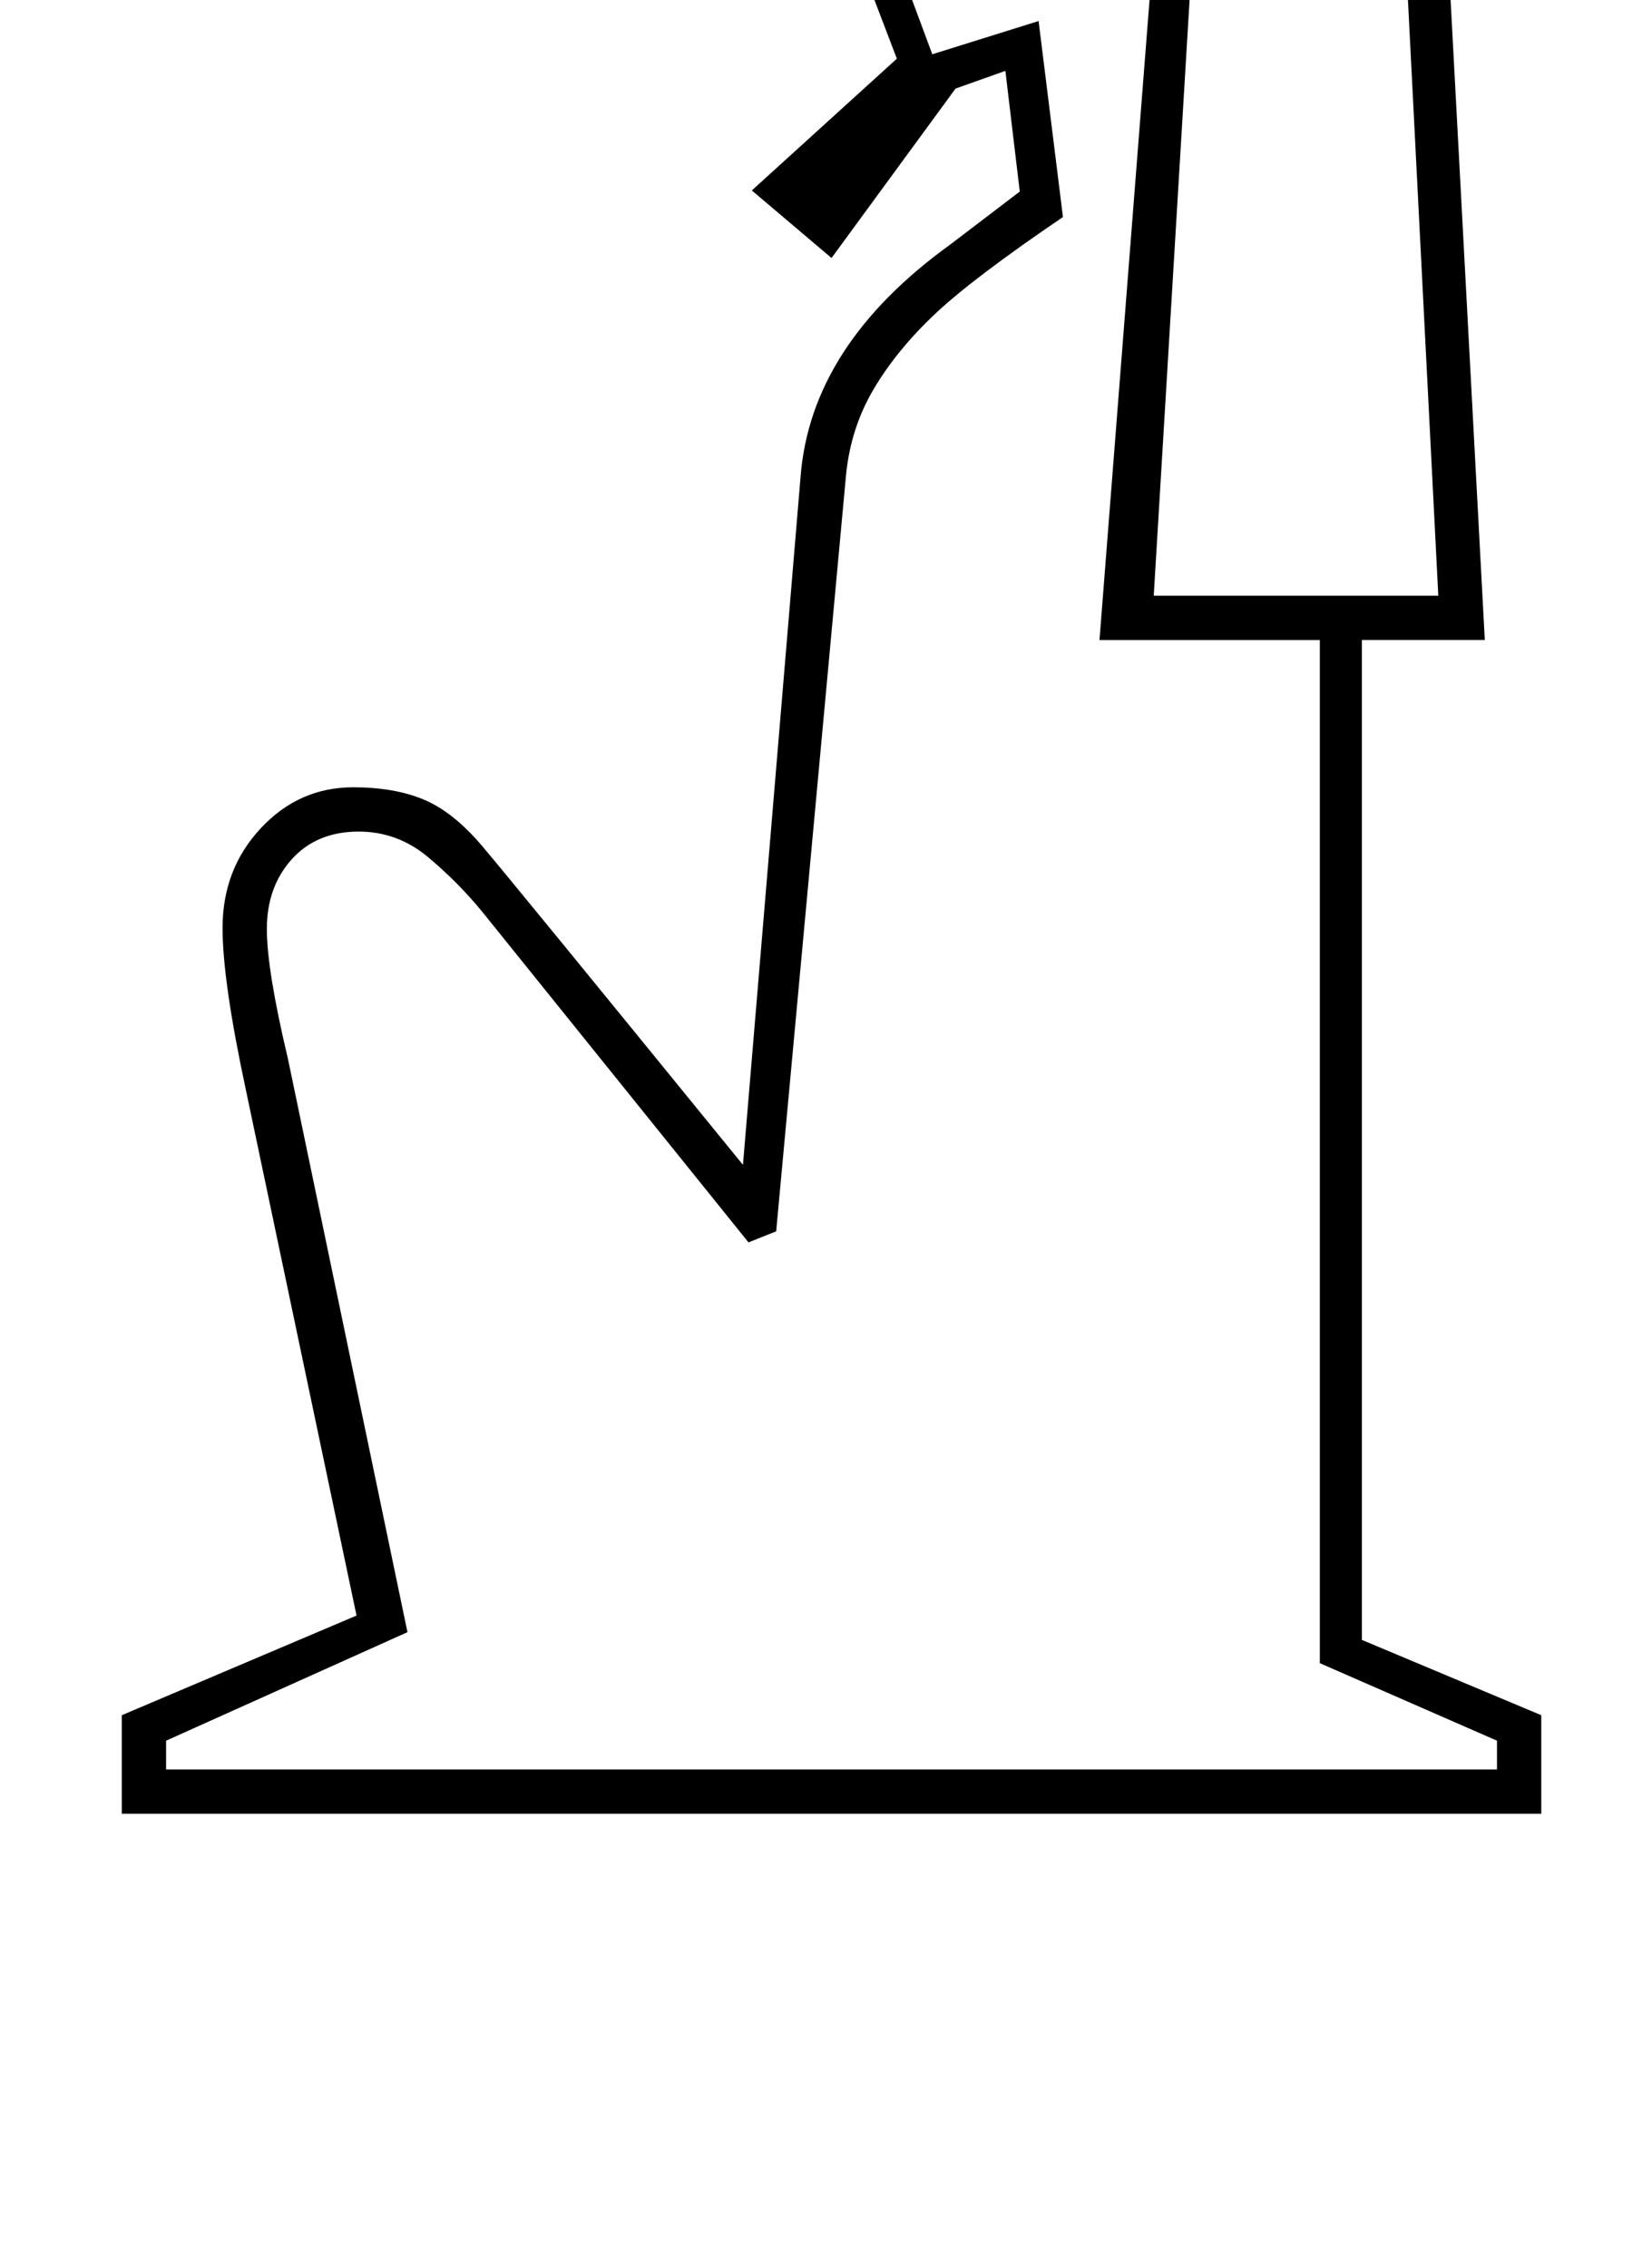 <?xml version="1.0" standalone="no"?>
<!DOCTYPE svg PUBLIC "-//W3C//DTD SVG 1.1//EN" "http://www.w3.org/Graphics/SVG/1.1/DTD/svg11.dtd" >
<svg xmlns="http://www.w3.org/2000/svg" xmlns:xlink="http://www.w3.org/1999/xlink" version="1.1" viewBox="-10 0 1492 2048">
  <g transform="matrix(1 0 0 -1 0 1638)">
   <path fill="currentColor"
d="M911 1465l-13 109l-45 -16l-112 -153l-72 61l131 119l-34 89l-64 3l102 226l4 27q15 58 57 89t122 31q124 0 203.5 -58.5t99.5 -164.5l41 -767h-111v-903l162 -68v-89h-1282v89l212 90l-100 475q-21 98 -21 146q0 53 34.5 90t83.5 37q37 0 63.5 -11t52.5 -41.5
t236 -288.5l52 621q9 119 135 210zM833 1890l-82 -186l39 -2l42 -113l96 30l22 -177q-81 -55 -115.5 -87.5t-55.5 -68t-25 -78.5t-63 -682l-25 -10l-240 298q-22 27 -49.5 50t-62.5 23q-38 0 -60.5 -25t-22.5 -63q0 -37 19 -117l108 -518l-218 -98v-26h1202v26l-160 70v924
h-199l52 665q21 17 29.5 36t8.5 27q0 29 -23 29q-22 0 -42 -26zM1004 1832q26 21 49 21q26 0 41 -19.5t15 -42.5q0 -20 -12 -43t-28 -33l-37 -615h257l-37 726q-14 82 -86 134t-177 52q-117 0 -145 -88zM931 1778l-48 -5q-41 0 -71 26q6 8 23 13.5t31 5.5q23 0 37 -9t28 -31
z" />
  </g>

</svg>
